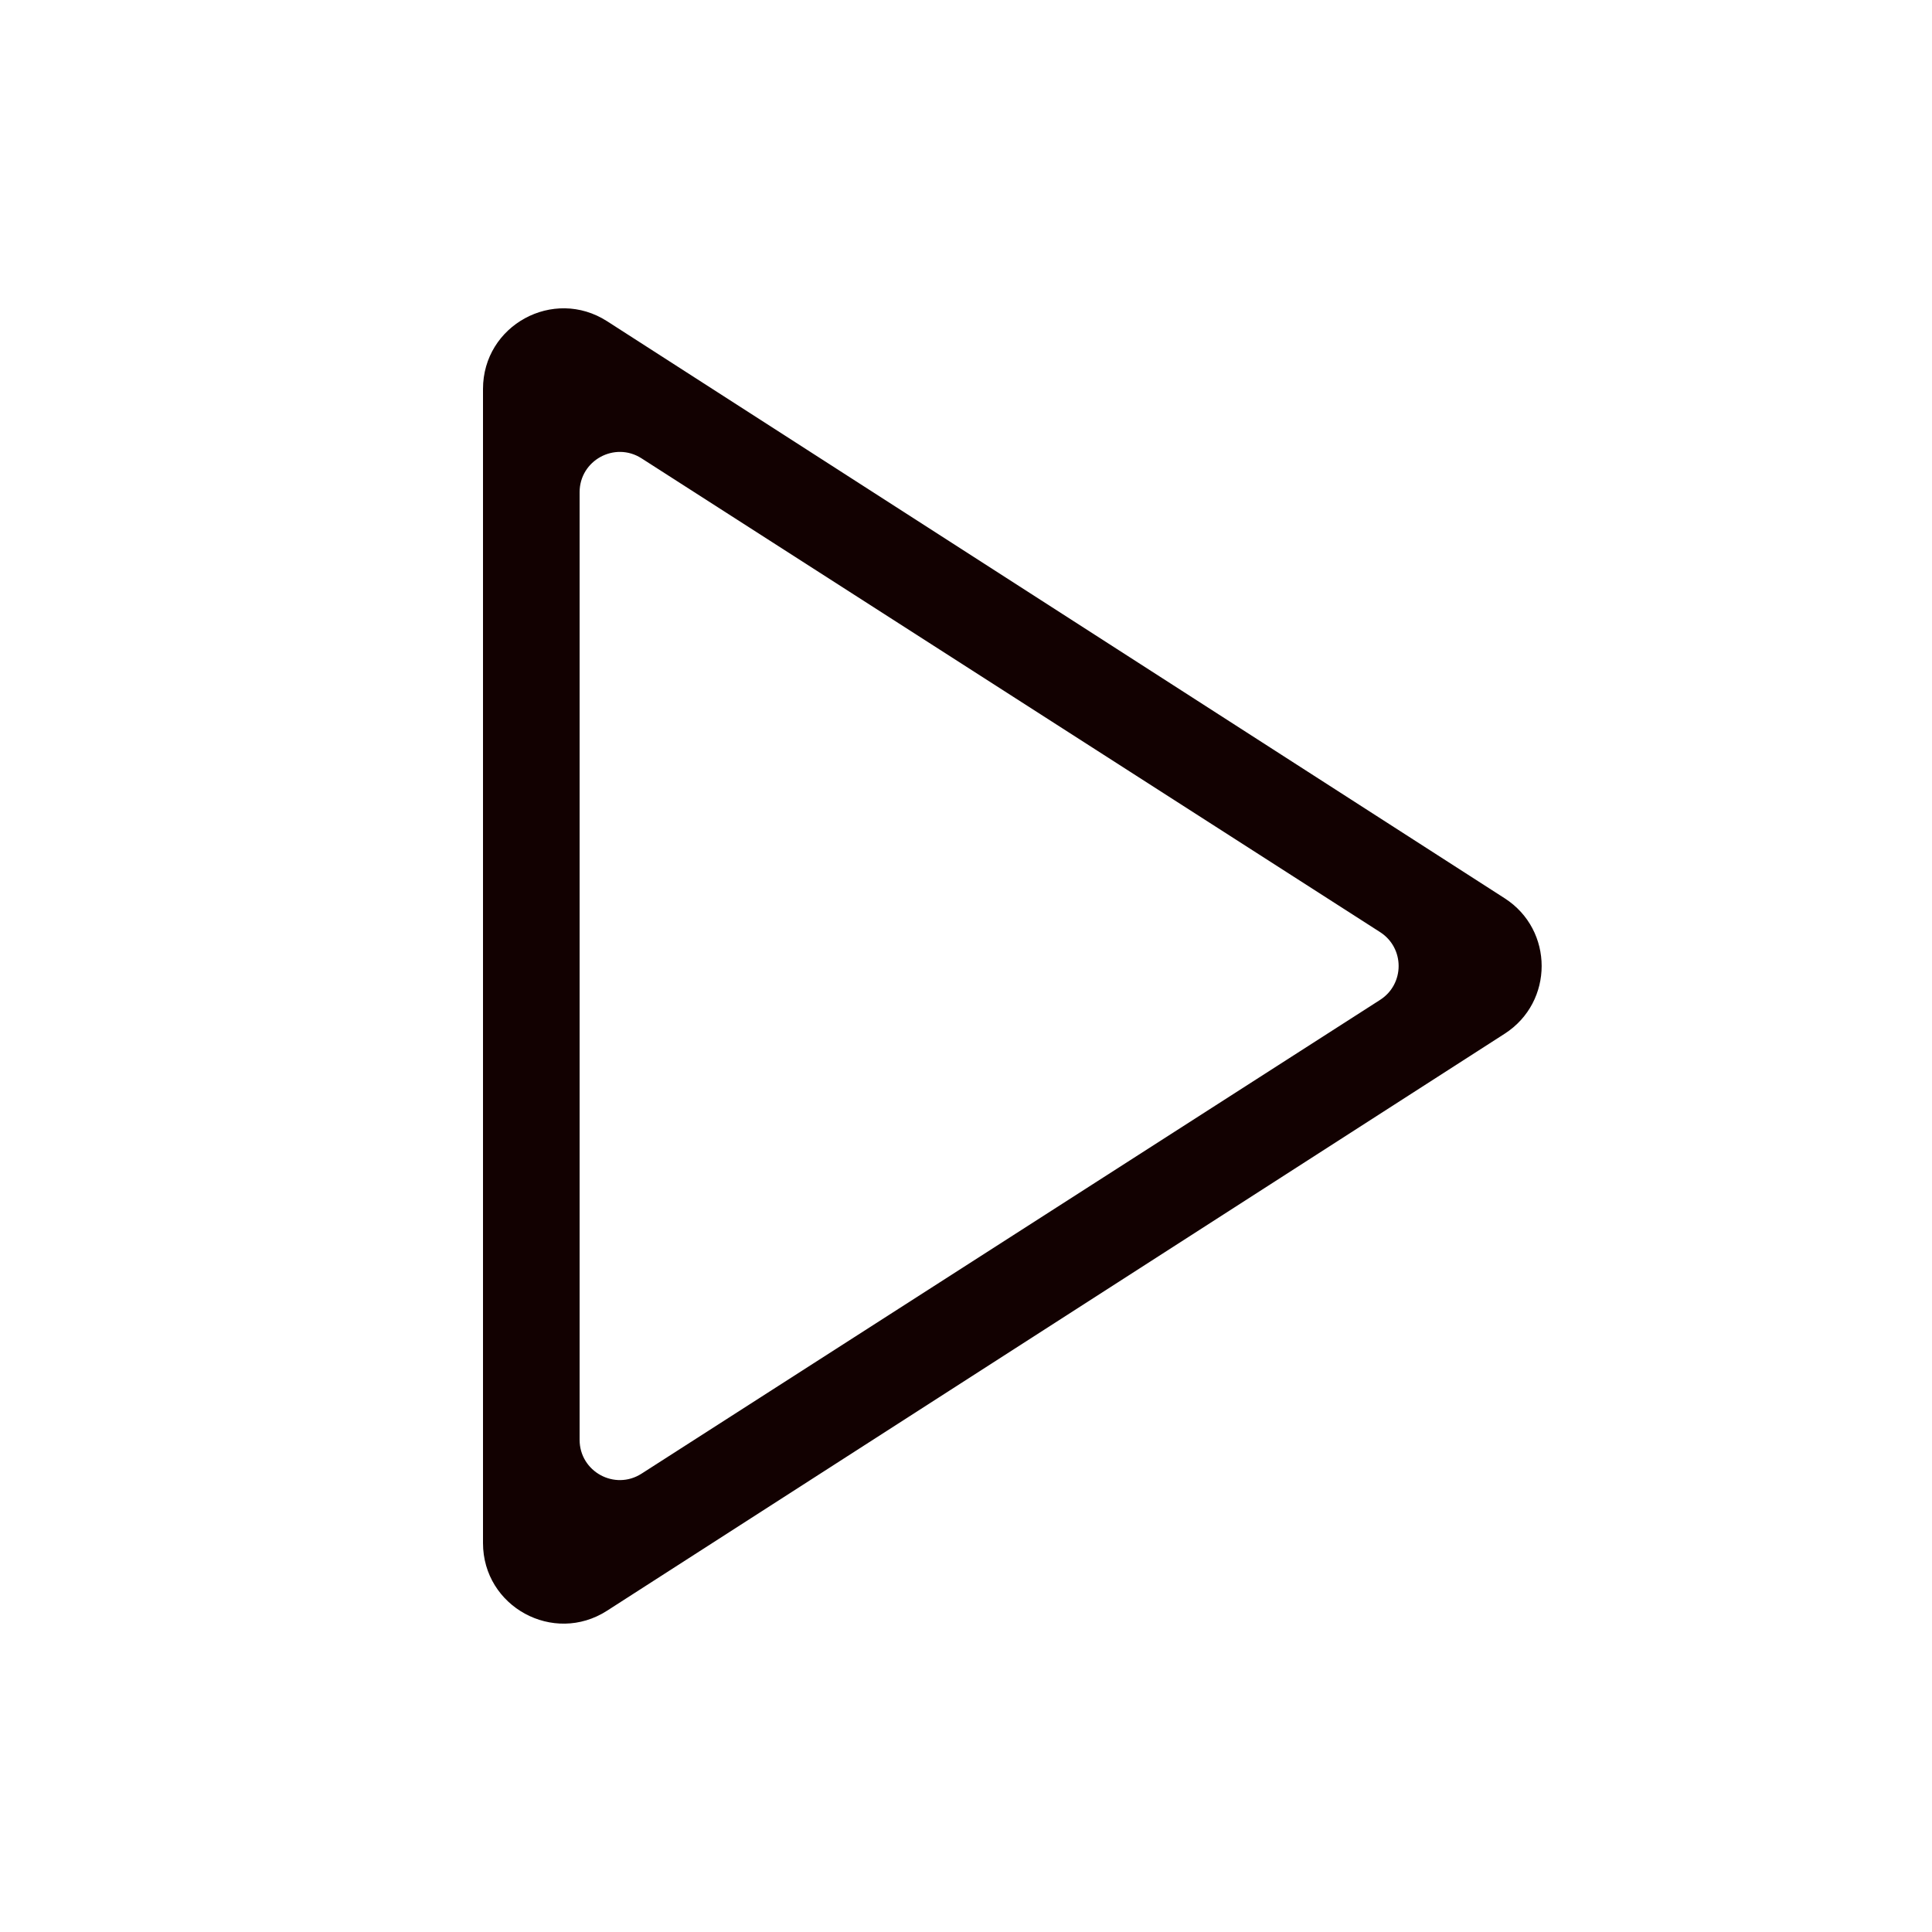 <svg width="48" height="48" viewBox="0 0 24 24" fill="none" xmlns="http://www.w3.org/2000/svg"><rect width="24" height="24" fill="none" rx="0" ry="0"></rect><path fill-rule="evenodd" clip-rule="evenodd" d="M7.541 3.99C6.875 3.563 6 4.04 6 4.832V19.168C6 19.959 6.875 20.437 7.541 20.009L18.692 12.841C19.304 12.447 19.304 11.553 18.692 11.159L7.541 3.99ZM7.97 5.694C7.637 5.48 7.2 5.719 7.2 6.115V17.885C7.2 18.281 7.637 18.52 7.97 18.306L17.144 12.421C17.451 12.224 17.451 11.776 17.144 11.579L7.97 5.694Z" fill="#120101"></path></svg>